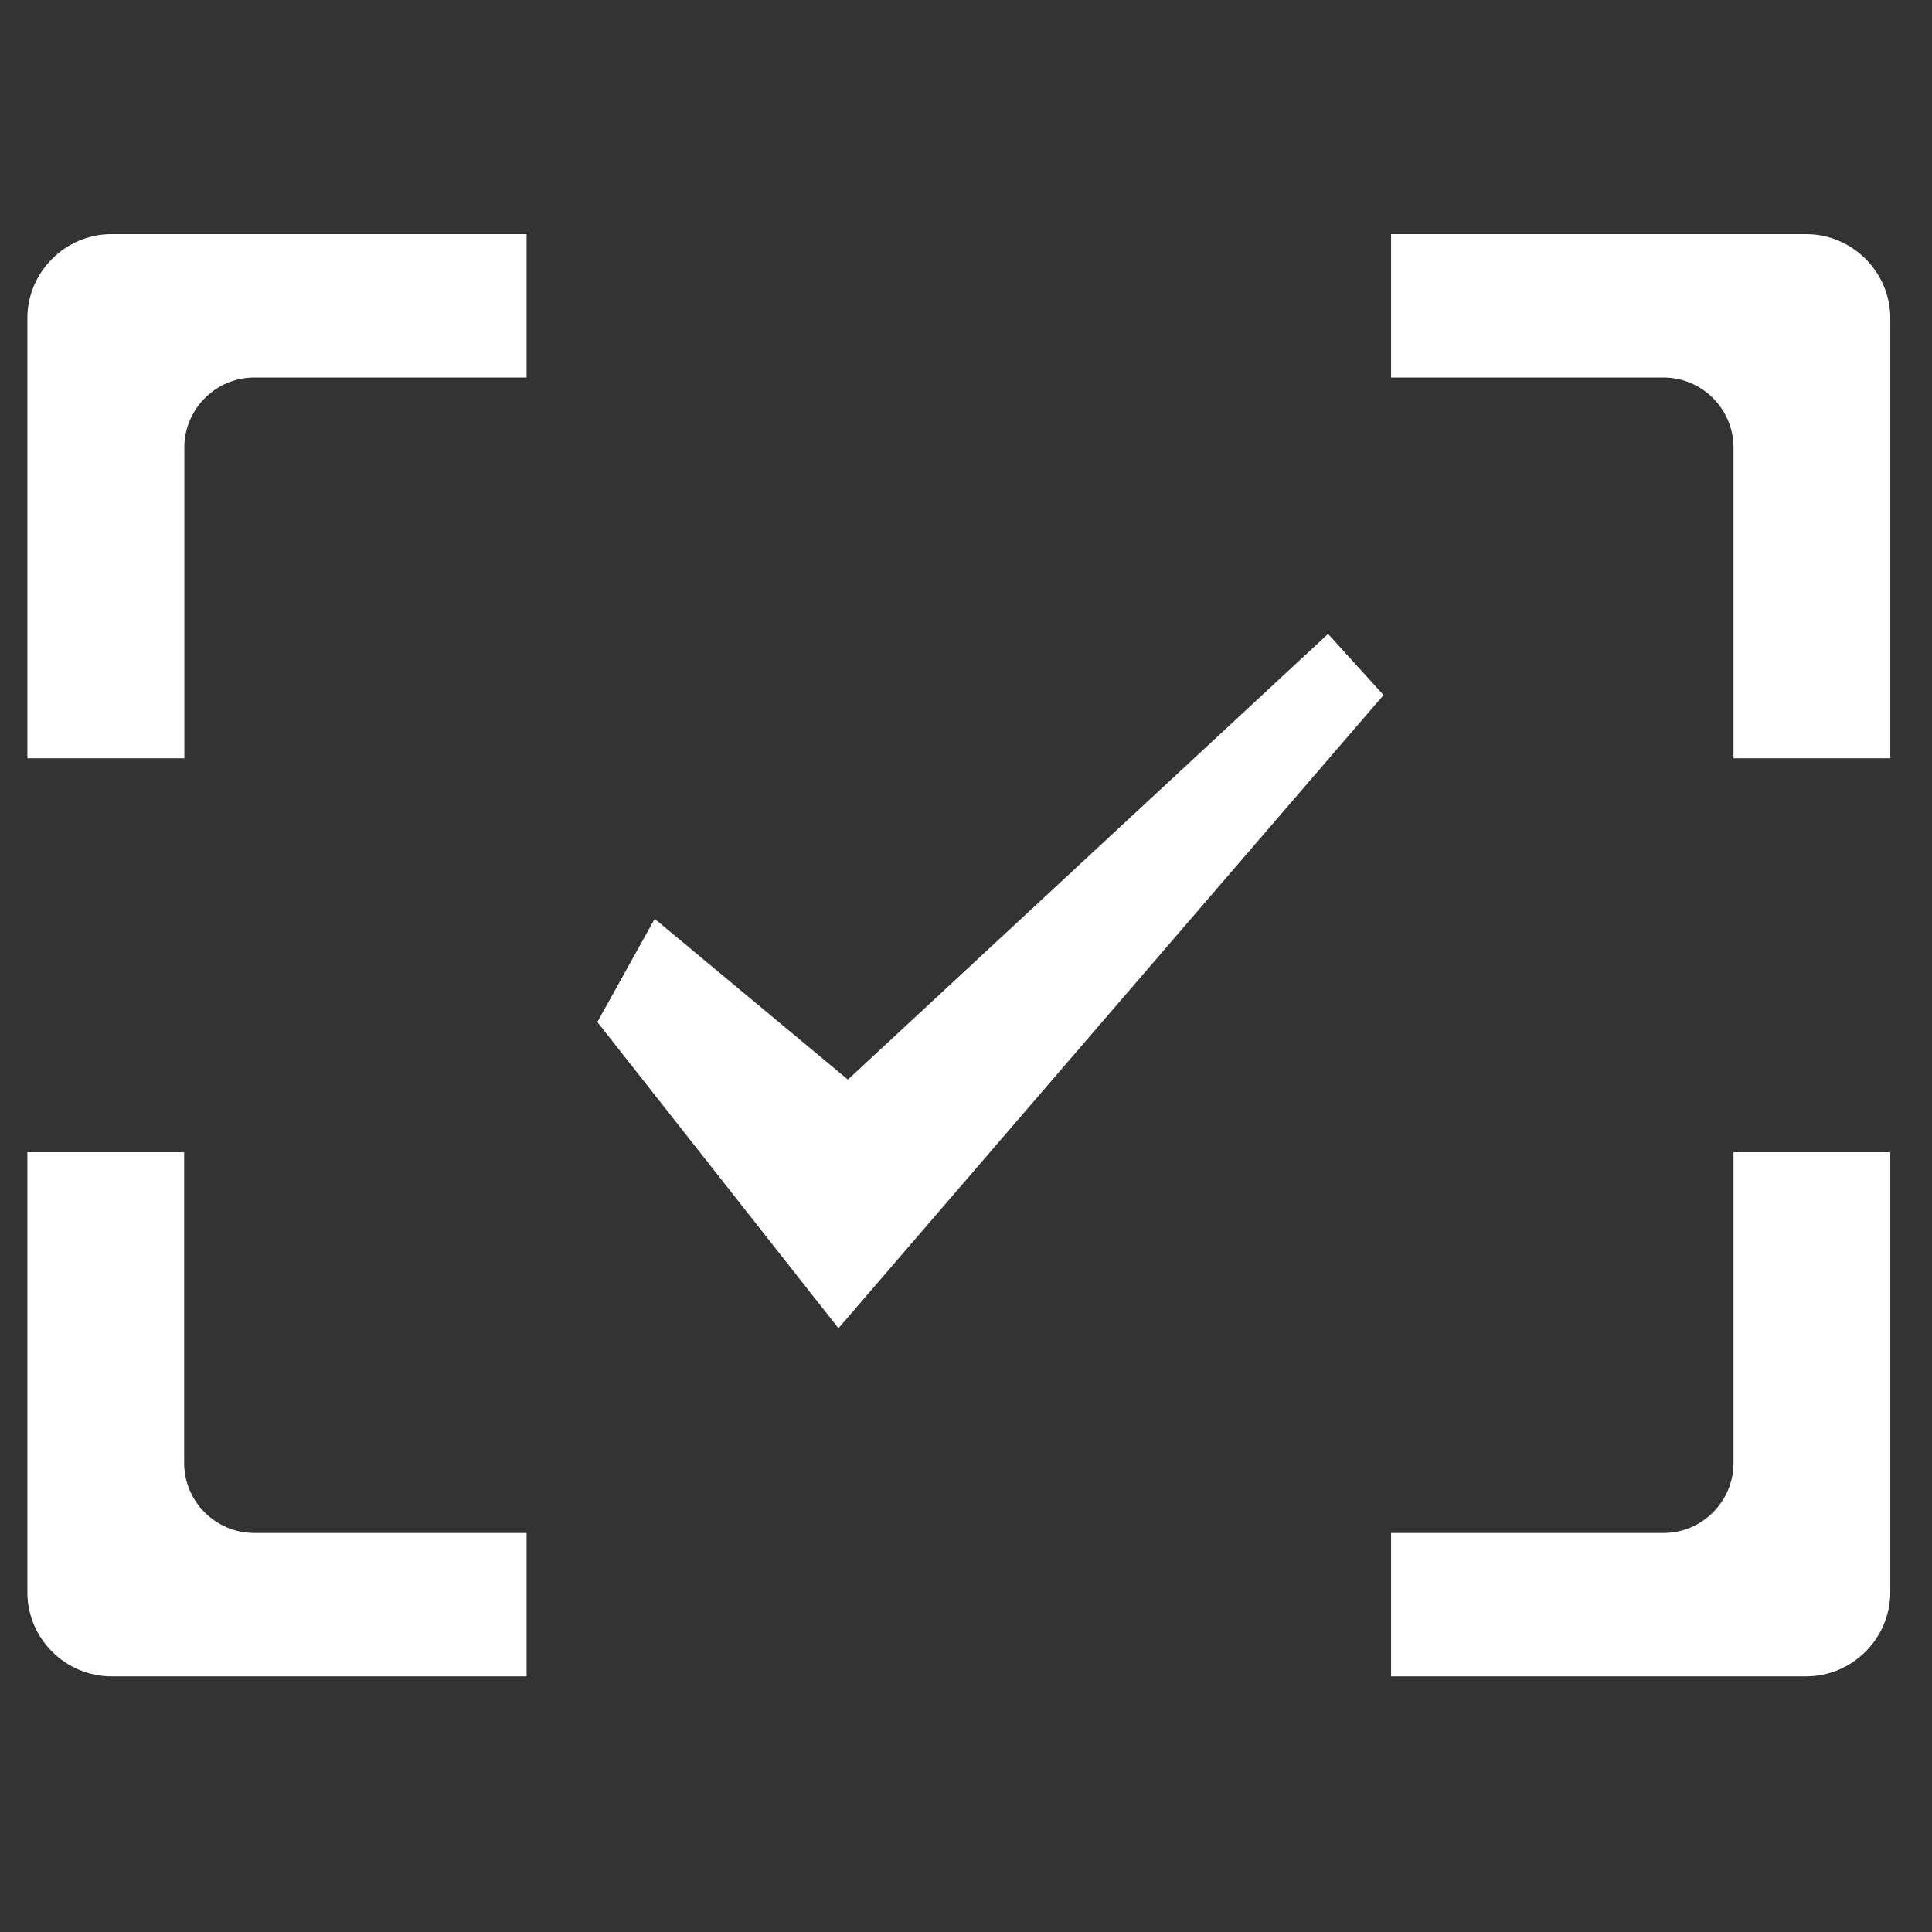<?xml version="1.0" standalone="no"?><!DOCTYPE svg PUBLIC "-//W3C//DTD SVG 1.1//EN" "http://www.w3.org/Graphics/SVG/1.1/DTD/svg11.dtd"><svg t="1649165338205" class="icon" viewBox="0 0 1024 1024" version="1.1" xmlns="http://www.w3.org/2000/svg" p-id="6906" xmlns:xlink="http://www.w3.org/1999/xlink" width="200" height="200"><rect x="0" y="0" width="1024" height="1024" fill="#333333" stroke="none"/><defs><style type="text/css">@font-face { font-family: feedback-iconfont; src: url("//at.alicdn.com/t/font_1031158_u69w8yhxdu.woff2?t=1630033759944") format("woff2"), url("//at.alicdn.com/t/font_1031158_u69w8yhxdu.woff?t=1630033759944") format("woff"), url("//at.alicdn.com/t/font_1031158_u69w8yhxdu.ttf?t=1630033759944") format("truetype"); }
</style></defs><path d="M59.1 124.1h220v76H134.8c-20.4 0-37.1 16.7-37.1 37.1v164.7H14.5V168.7c0-24.5 20.1-44.6 44.6-44.6zM347 487l-30.4 54.7L444.4 704l288.9-335.6-29.4-32.4-254.5 236.2L347 487z m390.3-362.9h220c24.5 0 44.6 20.1 44.6 44.6v233.2h-83.1V237.2c0-20.4-16.7-37.1-37.1-37.1H737.3v-76z m264.6 486.6v233.2c0 24.5-20.1 44.6-44.6 44.6h-220v-76h144.4c20.4 0 37.1-16.7 37.1-37.1V610.7h83.1zM279.1 888.5h-220c-24.5 0-44.6-20.1-44.6-44.6V610.7h83.1v164.7c0 20.4 16.7 37.1 37.1 37.1h144.4v76z" fill="#ffffff" p-id="6907"></path></svg>